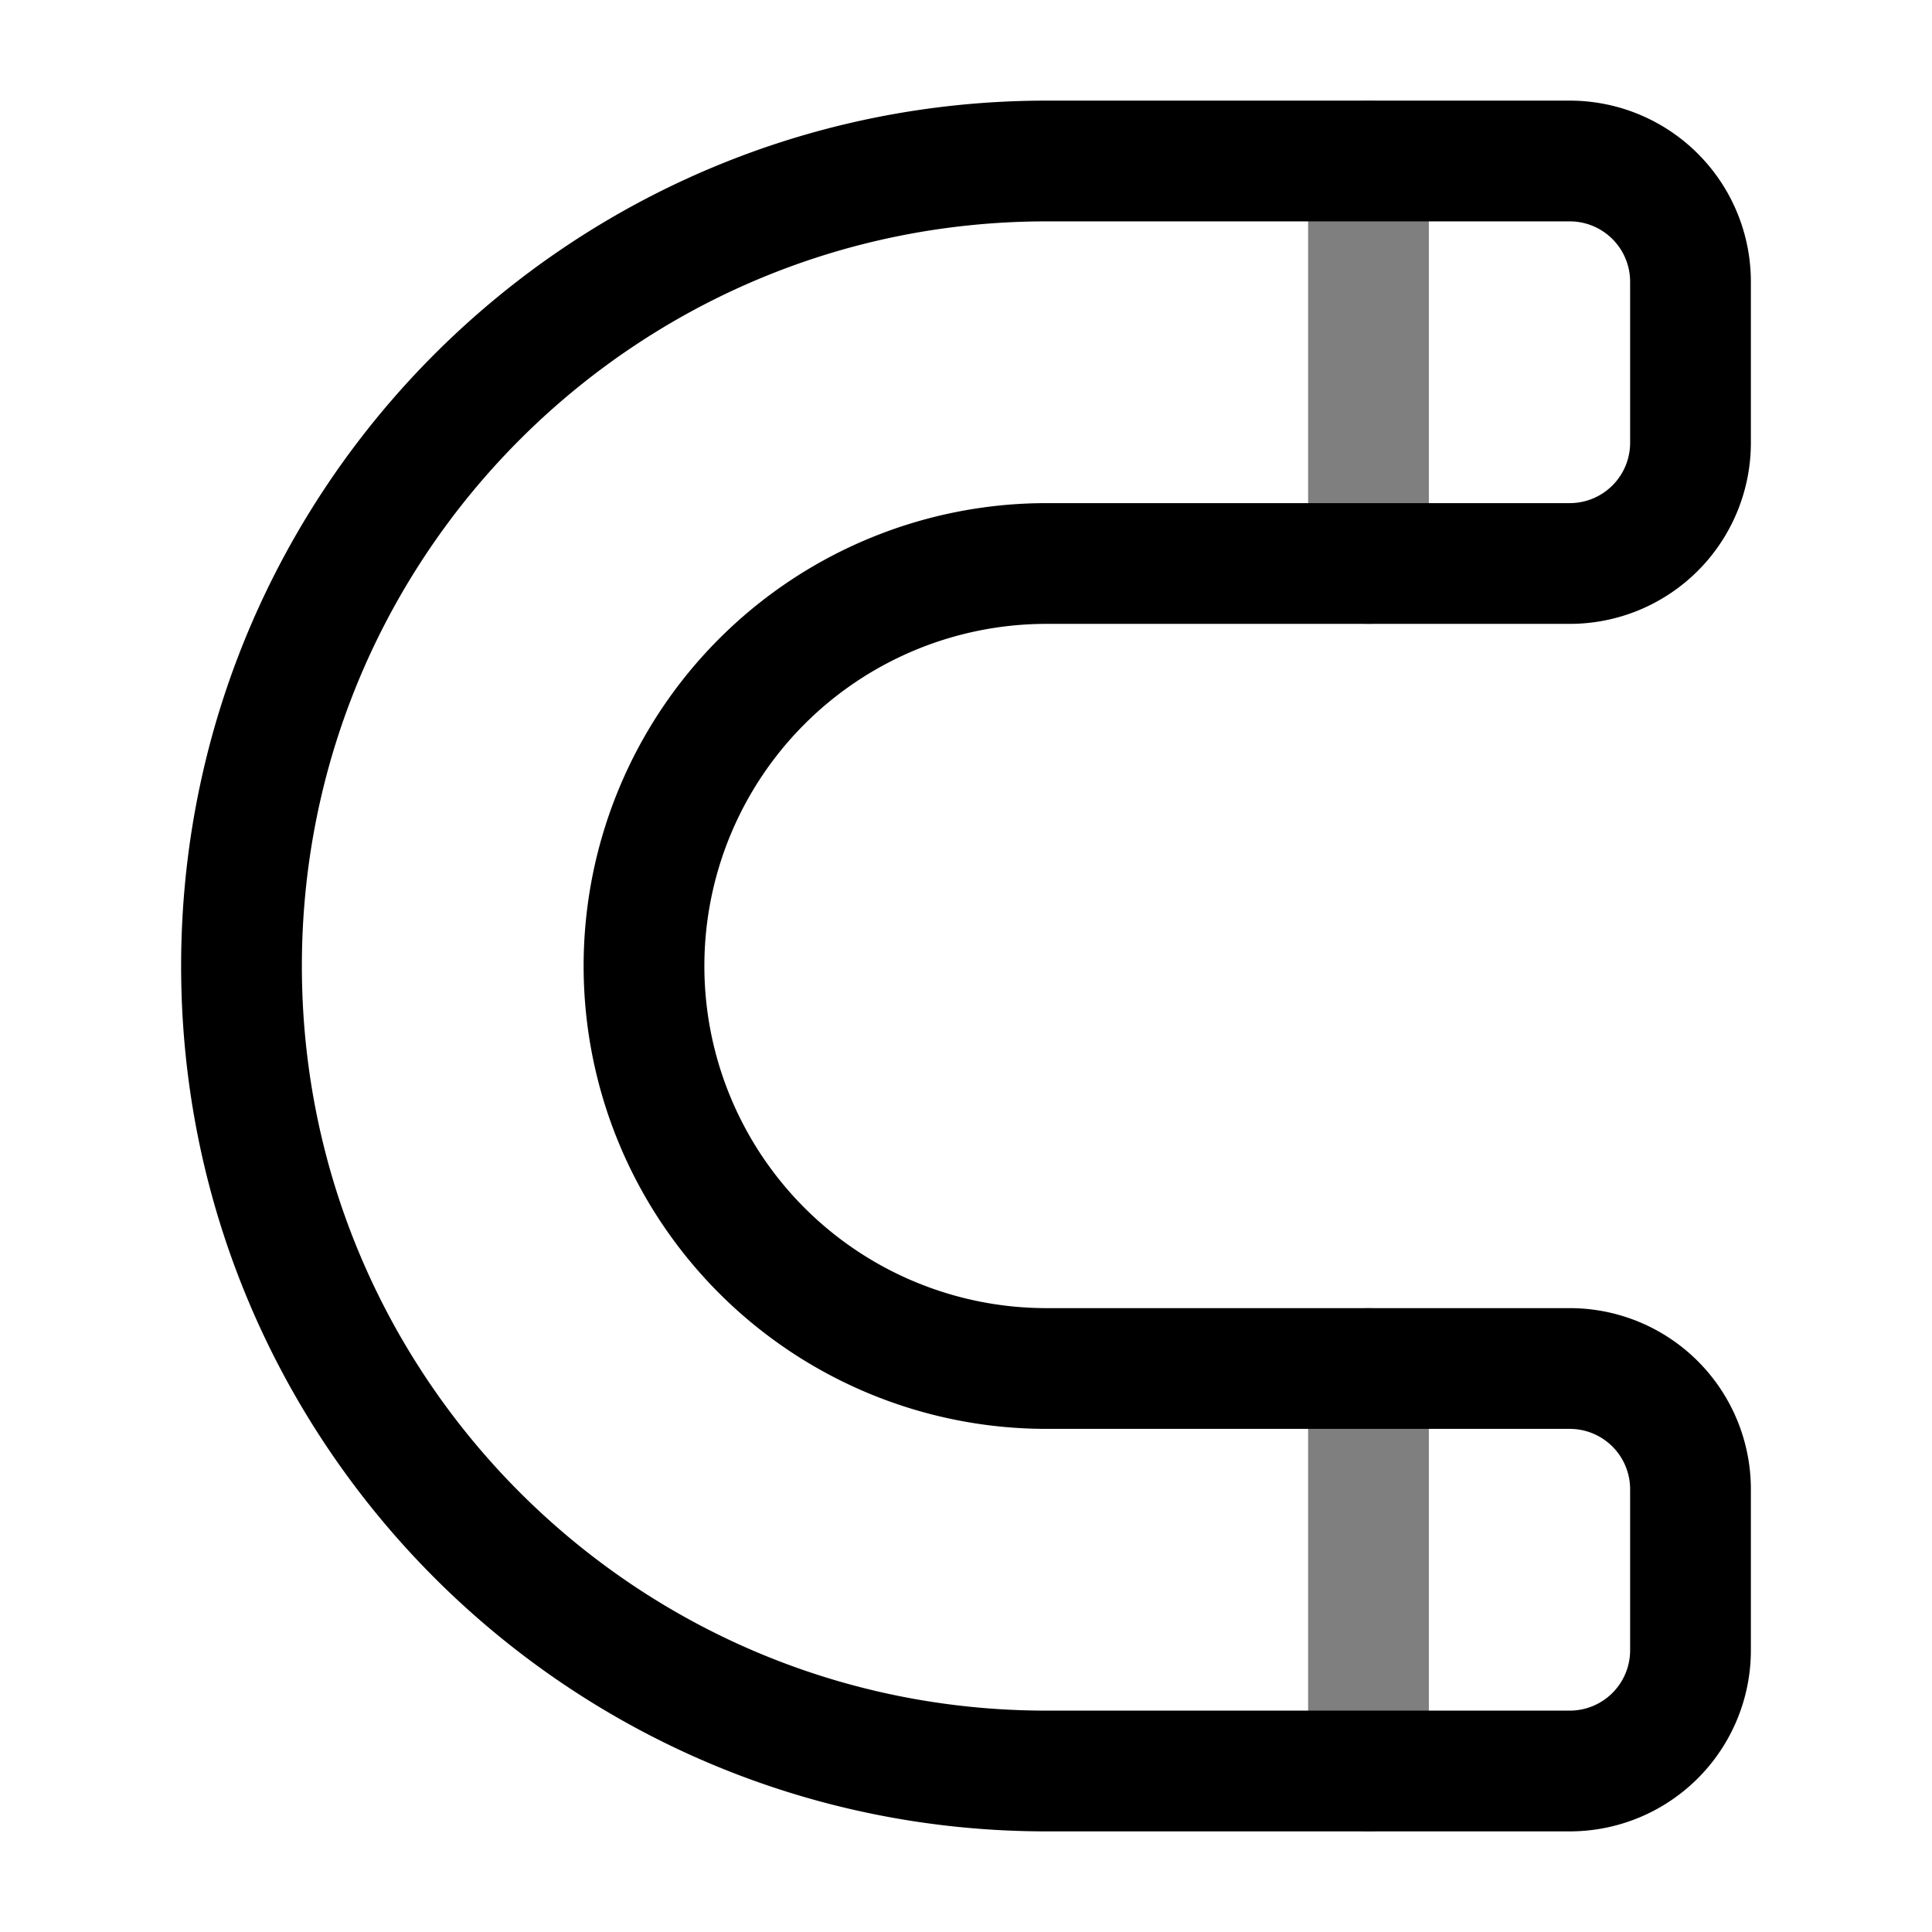 <svg xmlns="http://www.w3.org/2000/svg" width="1em" height="1em" viewBox="0 0 24 24"><g fill="none" stroke="currentColor" stroke-linecap="round" stroke-linejoin="round" stroke-width="1.5"><path d="M21 18.5v2a1.5 1.5 0 0 1-1.5 1.5H13C7.477 22 3 17.523 3 12S7.477 2 13 2h6.5A1.5 1.5 0 0 1 21 3.5v2A1.5 1.5 0 0 1 19.5 7H13a5 5 0 0 0 0 10h6.5a1.5 1.5 0 0 1 1.5 1.5"/><path d="M17 2v5m0 10v5" opacity=".5"/></g></svg>